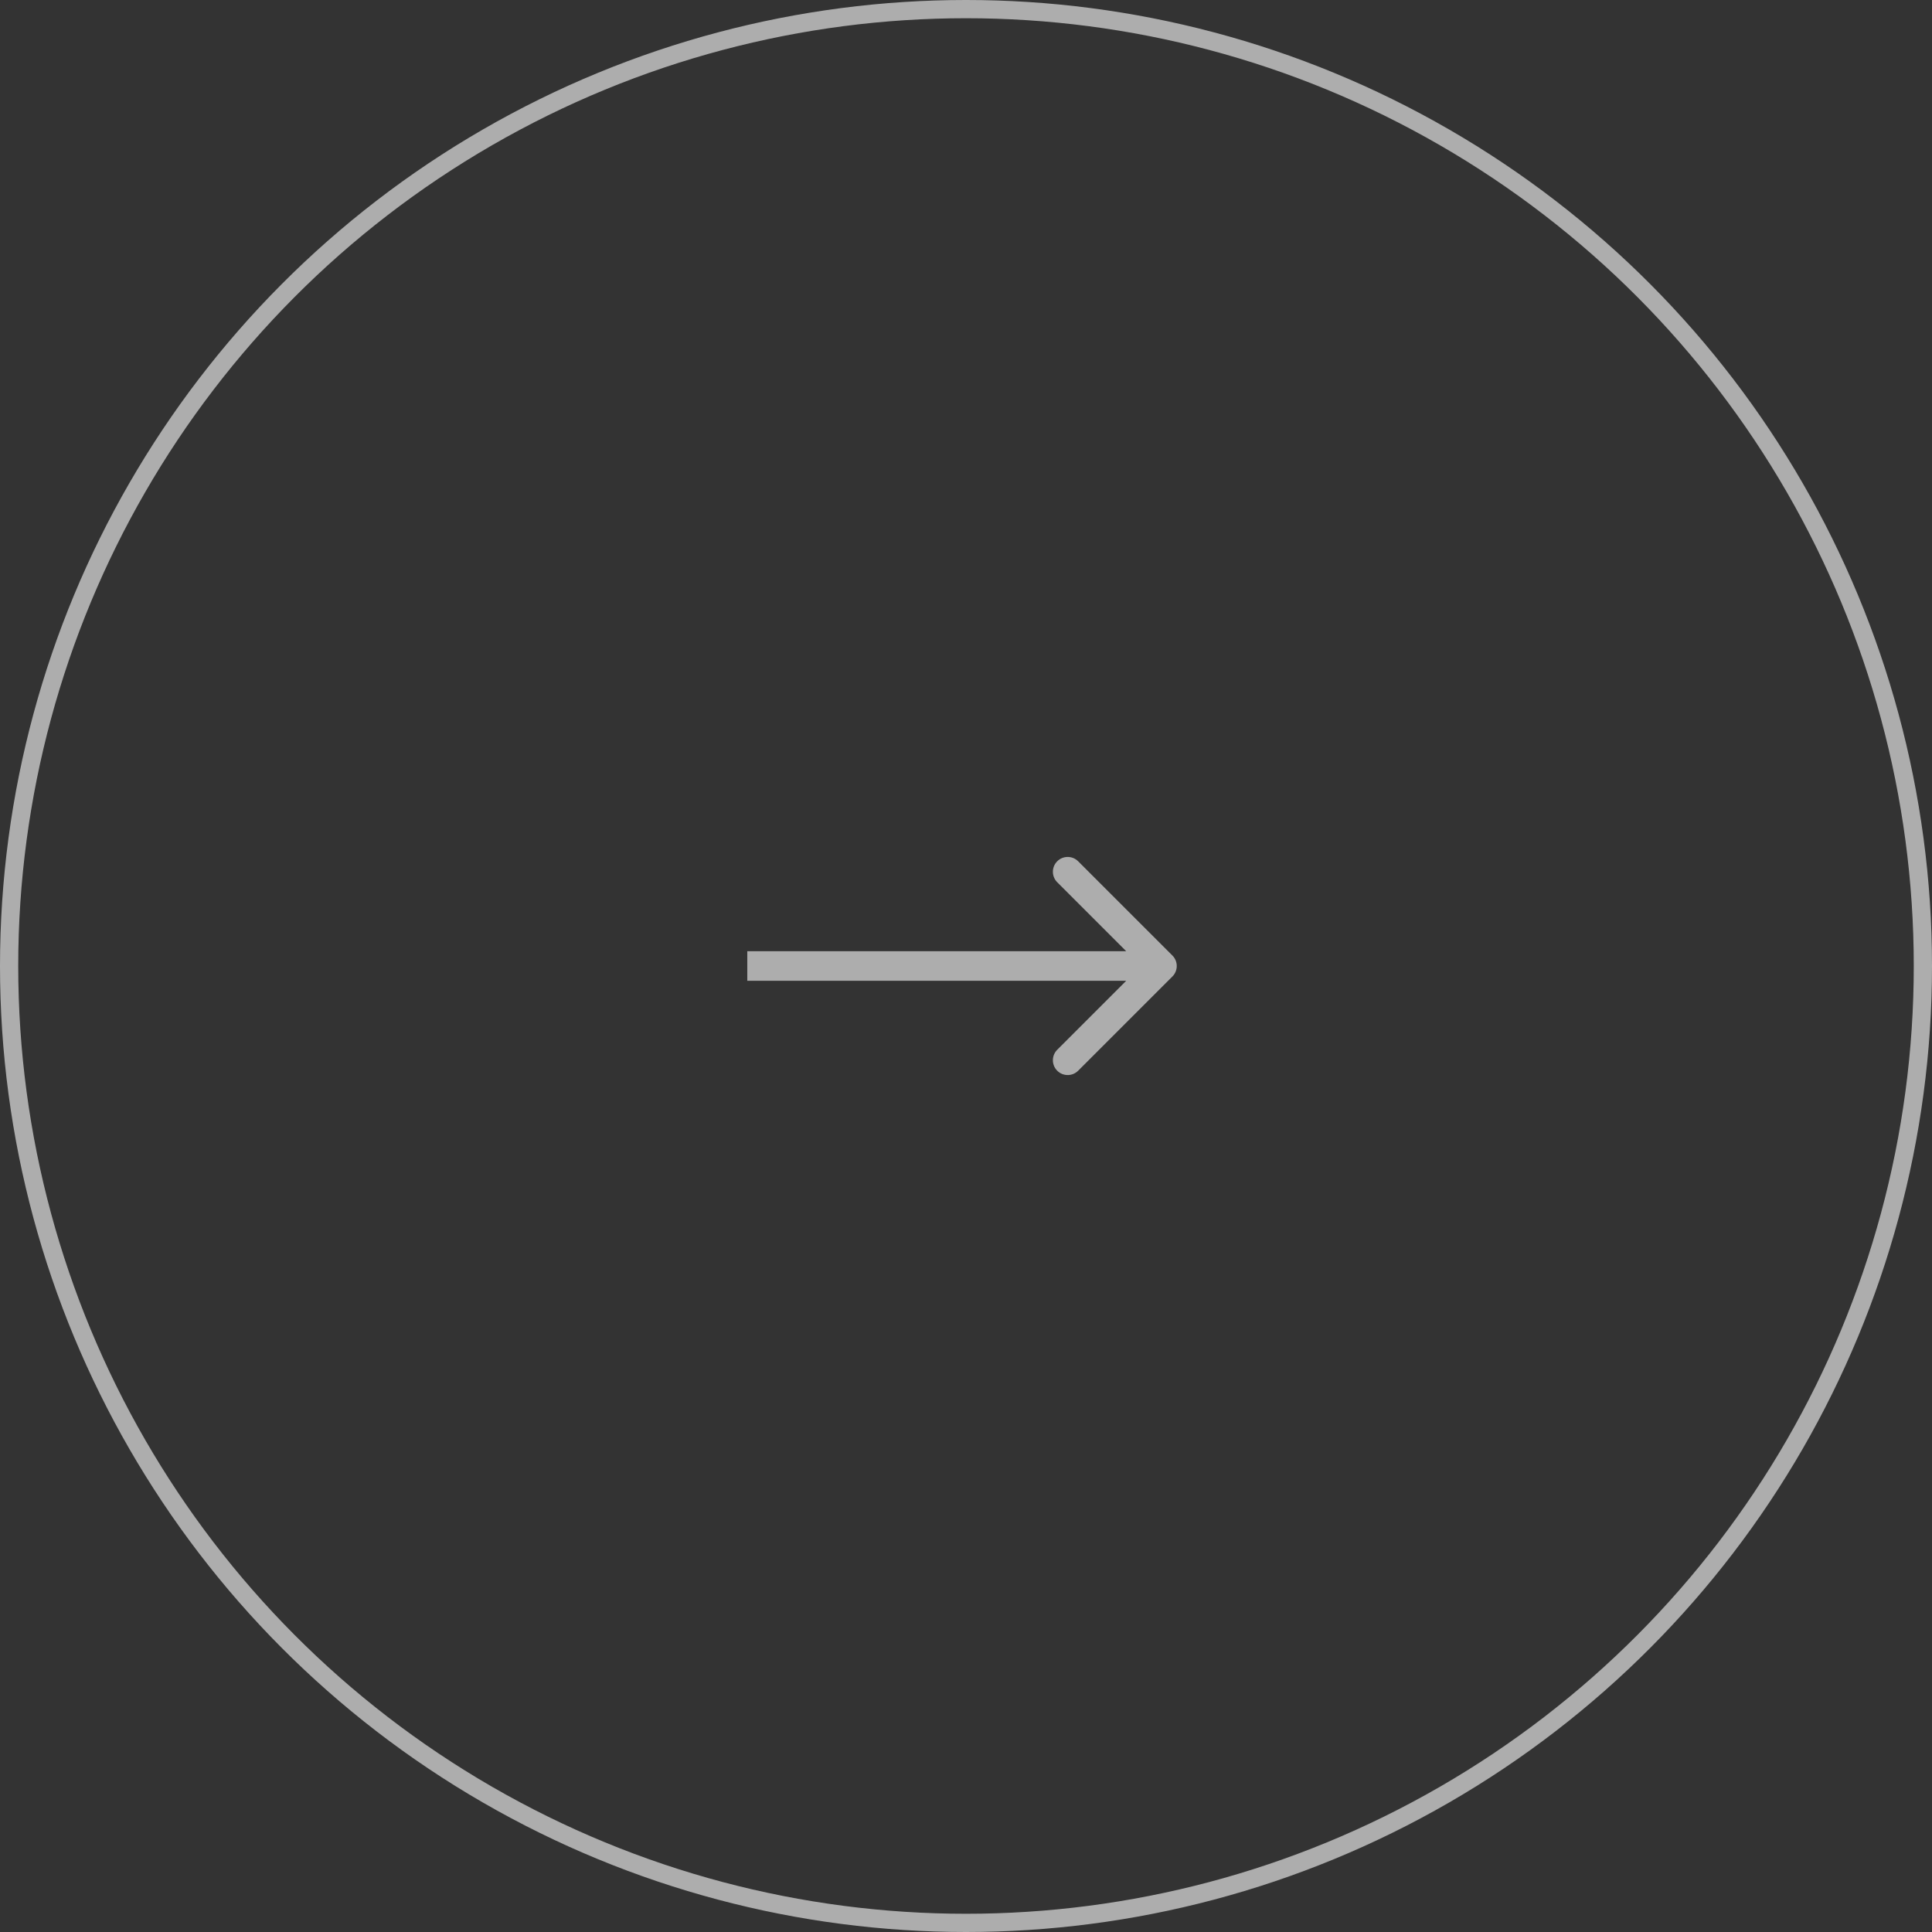 <svg width="106" height="106" viewBox="0 0 106 106" fill="none" xmlns="http://www.w3.org/2000/svg">
<rect x="0" y="0" width="106" height="106" fill="#333333" stroke="none"/>
<circle opacity="0.6" cx="53" cy="53" r="52.5" transform="matrix(-1 0 0 1 106 0)" stroke="white"/>
<path opacity="0.6" d="M64.325 53.575C64.642 53.257 64.642 52.743 64.325 52.425L59.154 47.255C58.837 46.938 58.322 46.938 58.005 47.255C57.688 47.572 57.688 48.087 58.005 48.404L62.601 53L58.005 57.596C57.688 57.913 57.688 58.428 58.005 58.745C58.322 59.062 58.837 59.062 59.154 58.745L64.325 53.575ZM41 53.812L63.75 53.812L63.75 52.188L41 52.188L41 53.812Z" fill="white"/>
</svg>
